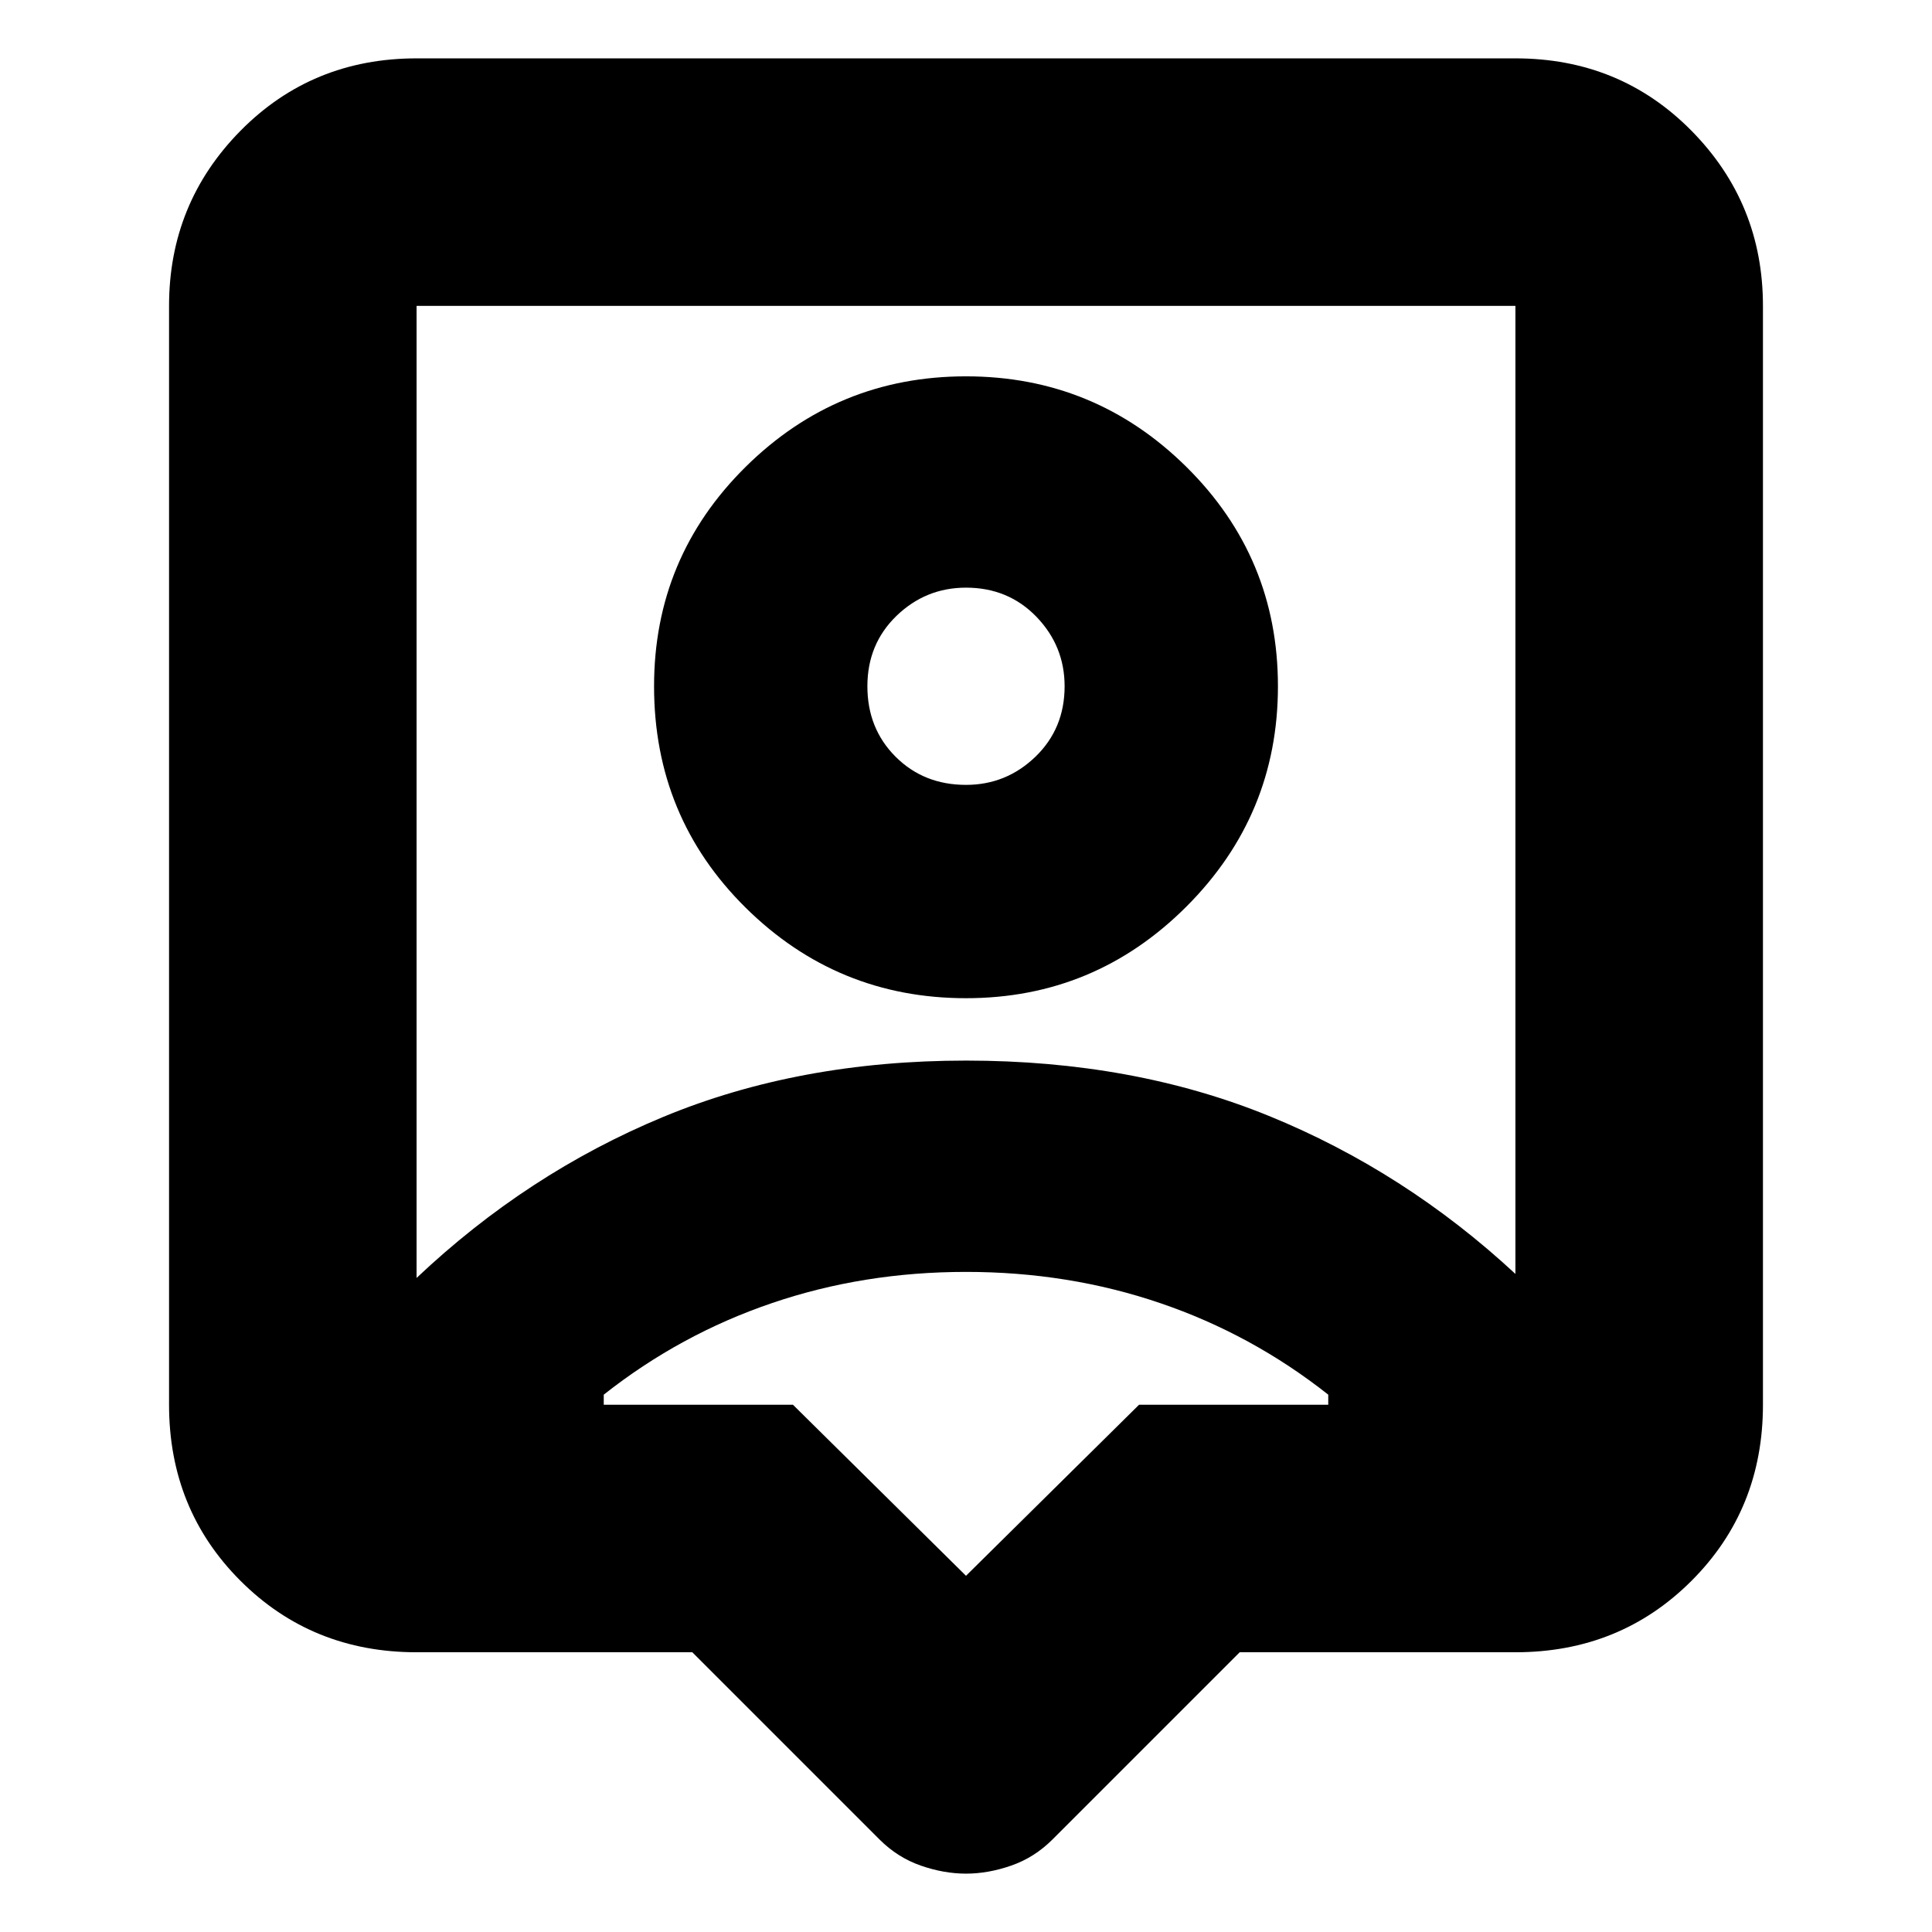 <svg xmlns="http://www.w3.org/2000/svg" height="24" width="24"><path d="M12 23.275Q11.725 23.275 11.438 23.175Q11.15 23.075 10.925 22.85L8.6 20.525H5.175Q3.875 20.525 2.987 19.637Q2.1 18.75 2.1 17.45V3.8Q2.1 2.525 2.987 1.625Q3.875 0.725 5.175 0.725H18.825Q20.125 0.725 21.013 1.625Q21.9 2.525 21.9 3.8V17.45Q21.9 18.75 21.013 19.637Q20.125 20.525 18.825 20.525H15.4L13.075 22.85Q12.85 23.075 12.562 23.175Q12.275 23.275 12 23.275ZM5.175 15.875Q6.55 14.575 8.238 13.875Q9.925 13.175 12 13.175Q14.075 13.175 15.762 13.862Q17.45 14.55 18.825 15.825V3.8Q18.825 3.8 18.825 3.8Q18.825 3.8 18.825 3.8H5.175Q5.175 3.8 5.175 3.8Q5.175 3.8 5.175 3.8ZM12 12.4Q13.6 12.4 14.738 11.262Q15.875 10.125 15.875 8.525Q15.875 6.925 14.738 5.8Q13.6 4.675 12 4.675Q10.4 4.675 9.262 5.8Q8.125 6.925 8.125 8.525Q8.125 10.15 9.262 11.275Q10.4 12.4 12 12.4ZM12 9.75Q11.475 9.75 11.125 9.4Q10.775 9.05 10.775 8.525Q10.775 8 11.137 7.65Q11.5 7.3 12 7.3Q12.525 7.3 12.875 7.662Q13.225 8.025 13.225 8.525Q13.225 9.05 12.863 9.4Q12.5 9.75 12 9.75ZM12 19.575 14.15 17.45H16.5Q16.5 17.425 16.5 17.4Q16.5 17.375 16.5 17.325Q15.55 16.575 14.413 16.188Q13.275 15.8 12 15.8Q10.725 15.8 9.588 16.188Q8.45 16.575 7.5 17.325Q7.5 17.375 7.5 17.4Q7.5 17.425 7.5 17.45H9.85ZM12 9.825Q12 9.825 12 9.825Q12 9.825 12 9.825Q12 9.825 12 9.825Q12 9.825 12 9.825Q12 9.825 12 9.825Q12 9.825 12 9.825Q12 9.825 12 9.825Q12 9.825 12 9.825Z"/></svg>